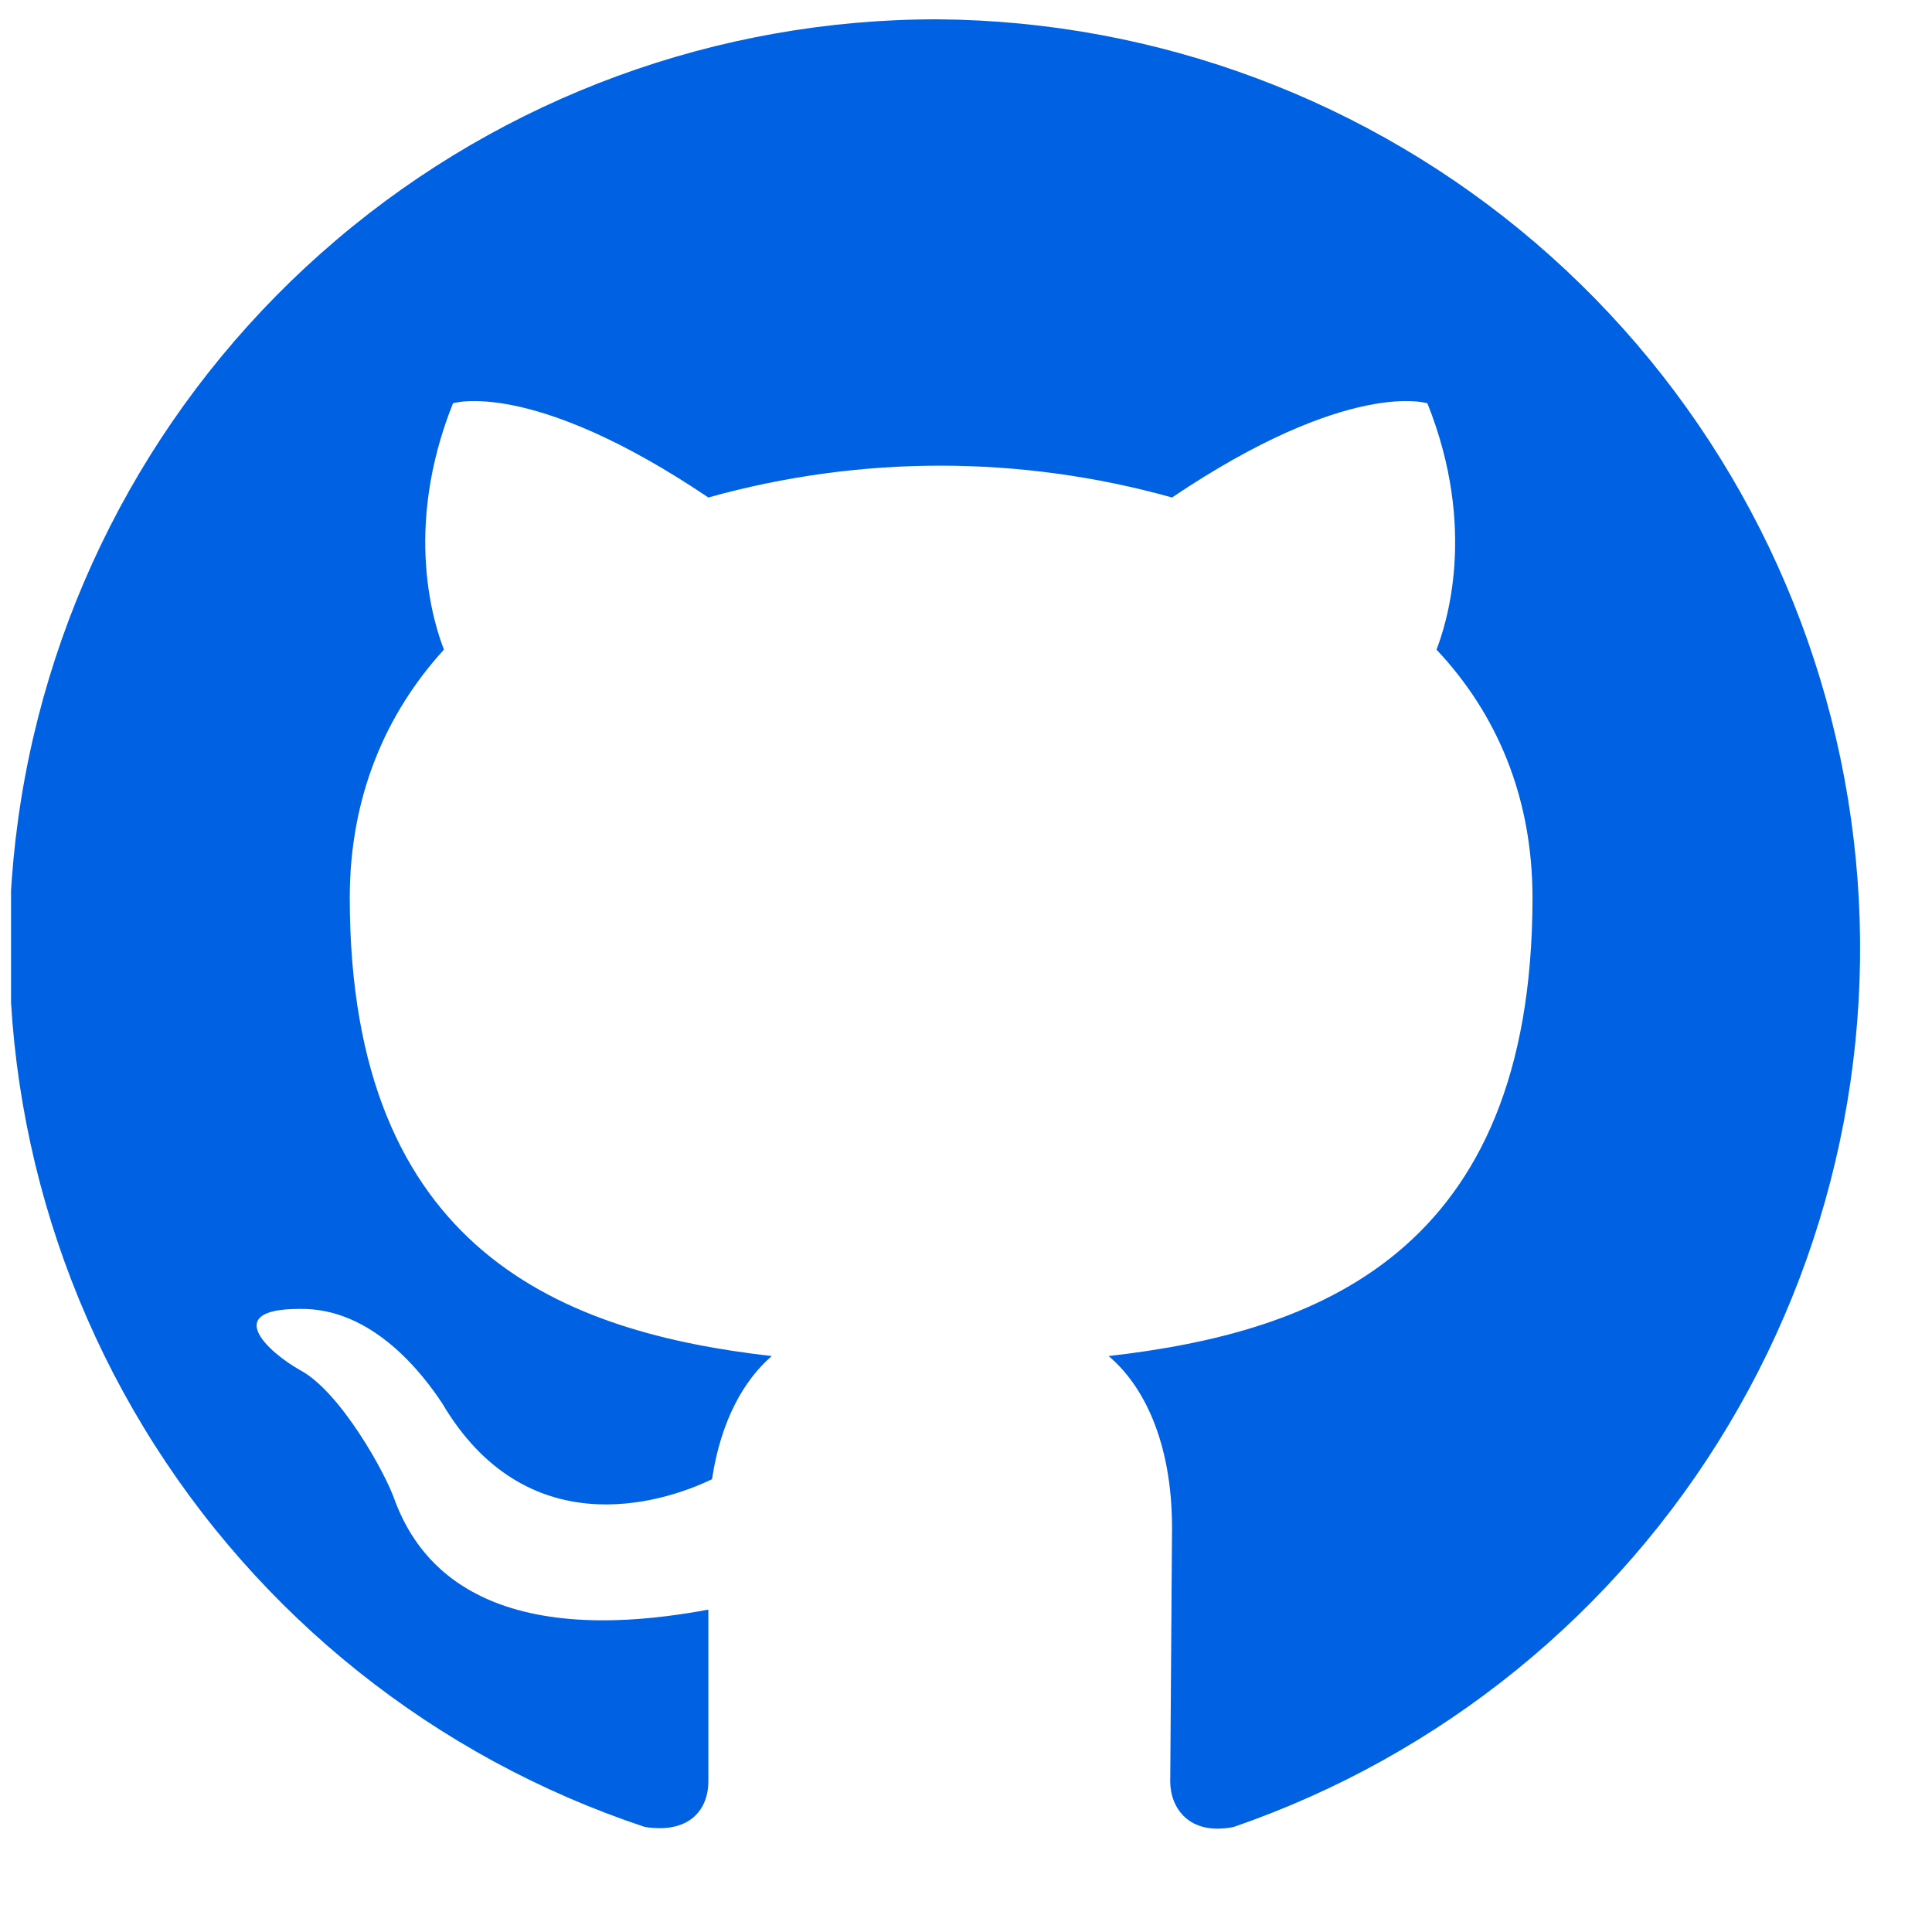 <svg width="28" height="28" viewBox="0 0 28 28" fill="none" xmlns="http://www.w3.org/2000/svg">
<g clip-path="url(#clip0)">
<path d="M13.6 0.28C10.405 0.274 7.312 1.407 4.876 3.476C2.44 5.544 0.821 8.412 0.309 11.567C-0.203 14.721 0.426 17.954 2.082 20.687C3.739 23.419 6.314 25.472 9.347 26.478C10.03 26.583 10.266 26.189 10.266 25.821V23.328C6.88 23.958 6.014 22.514 5.725 21.753C5.594 21.359 4.937 20.178 4.36 19.863C3.887 19.6 3.205 18.97 4.334 18.97C5.41 18.944 6.145 19.941 6.407 20.335C7.615 22.383 9.557 21.805 10.319 21.438C10.45 20.571 10.791 19.994 11.185 19.653C8.192 19.311 5.069 18.156 5.069 13.011C5.069 11.541 5.594 10.334 6.434 9.415C6.302 9.074 5.83 7.683 6.565 5.845C6.565 5.845 7.694 5.478 10.266 7.21C12.464 6.595 14.788 6.595 16.986 7.21C19.559 5.478 20.687 5.845 20.687 5.845C21.422 7.683 20.95 9.074 20.819 9.415C21.685 10.334 22.21 11.541 22.21 13.011C22.21 18.183 19.06 19.311 16.067 19.653C16.566 20.073 16.986 20.886 16.986 22.146L16.96 25.821C16.96 26.189 17.222 26.609 17.879 26.478C20.882 25.443 23.423 23.38 25.052 20.652C26.681 17.925 27.294 14.71 26.782 11.575C26.27 8.44 24.666 5.587 22.254 3.52C19.842 1.453 16.776 0.306 13.6 0.28Z" fill="#0061E3"/>
</g>
<defs>
<clipPath id="clip0">
<rect width="26.88" height="26.88" fill="white" transform="translate(0.16 0.28)"/>
</clipPath>
</defs>
</svg>
